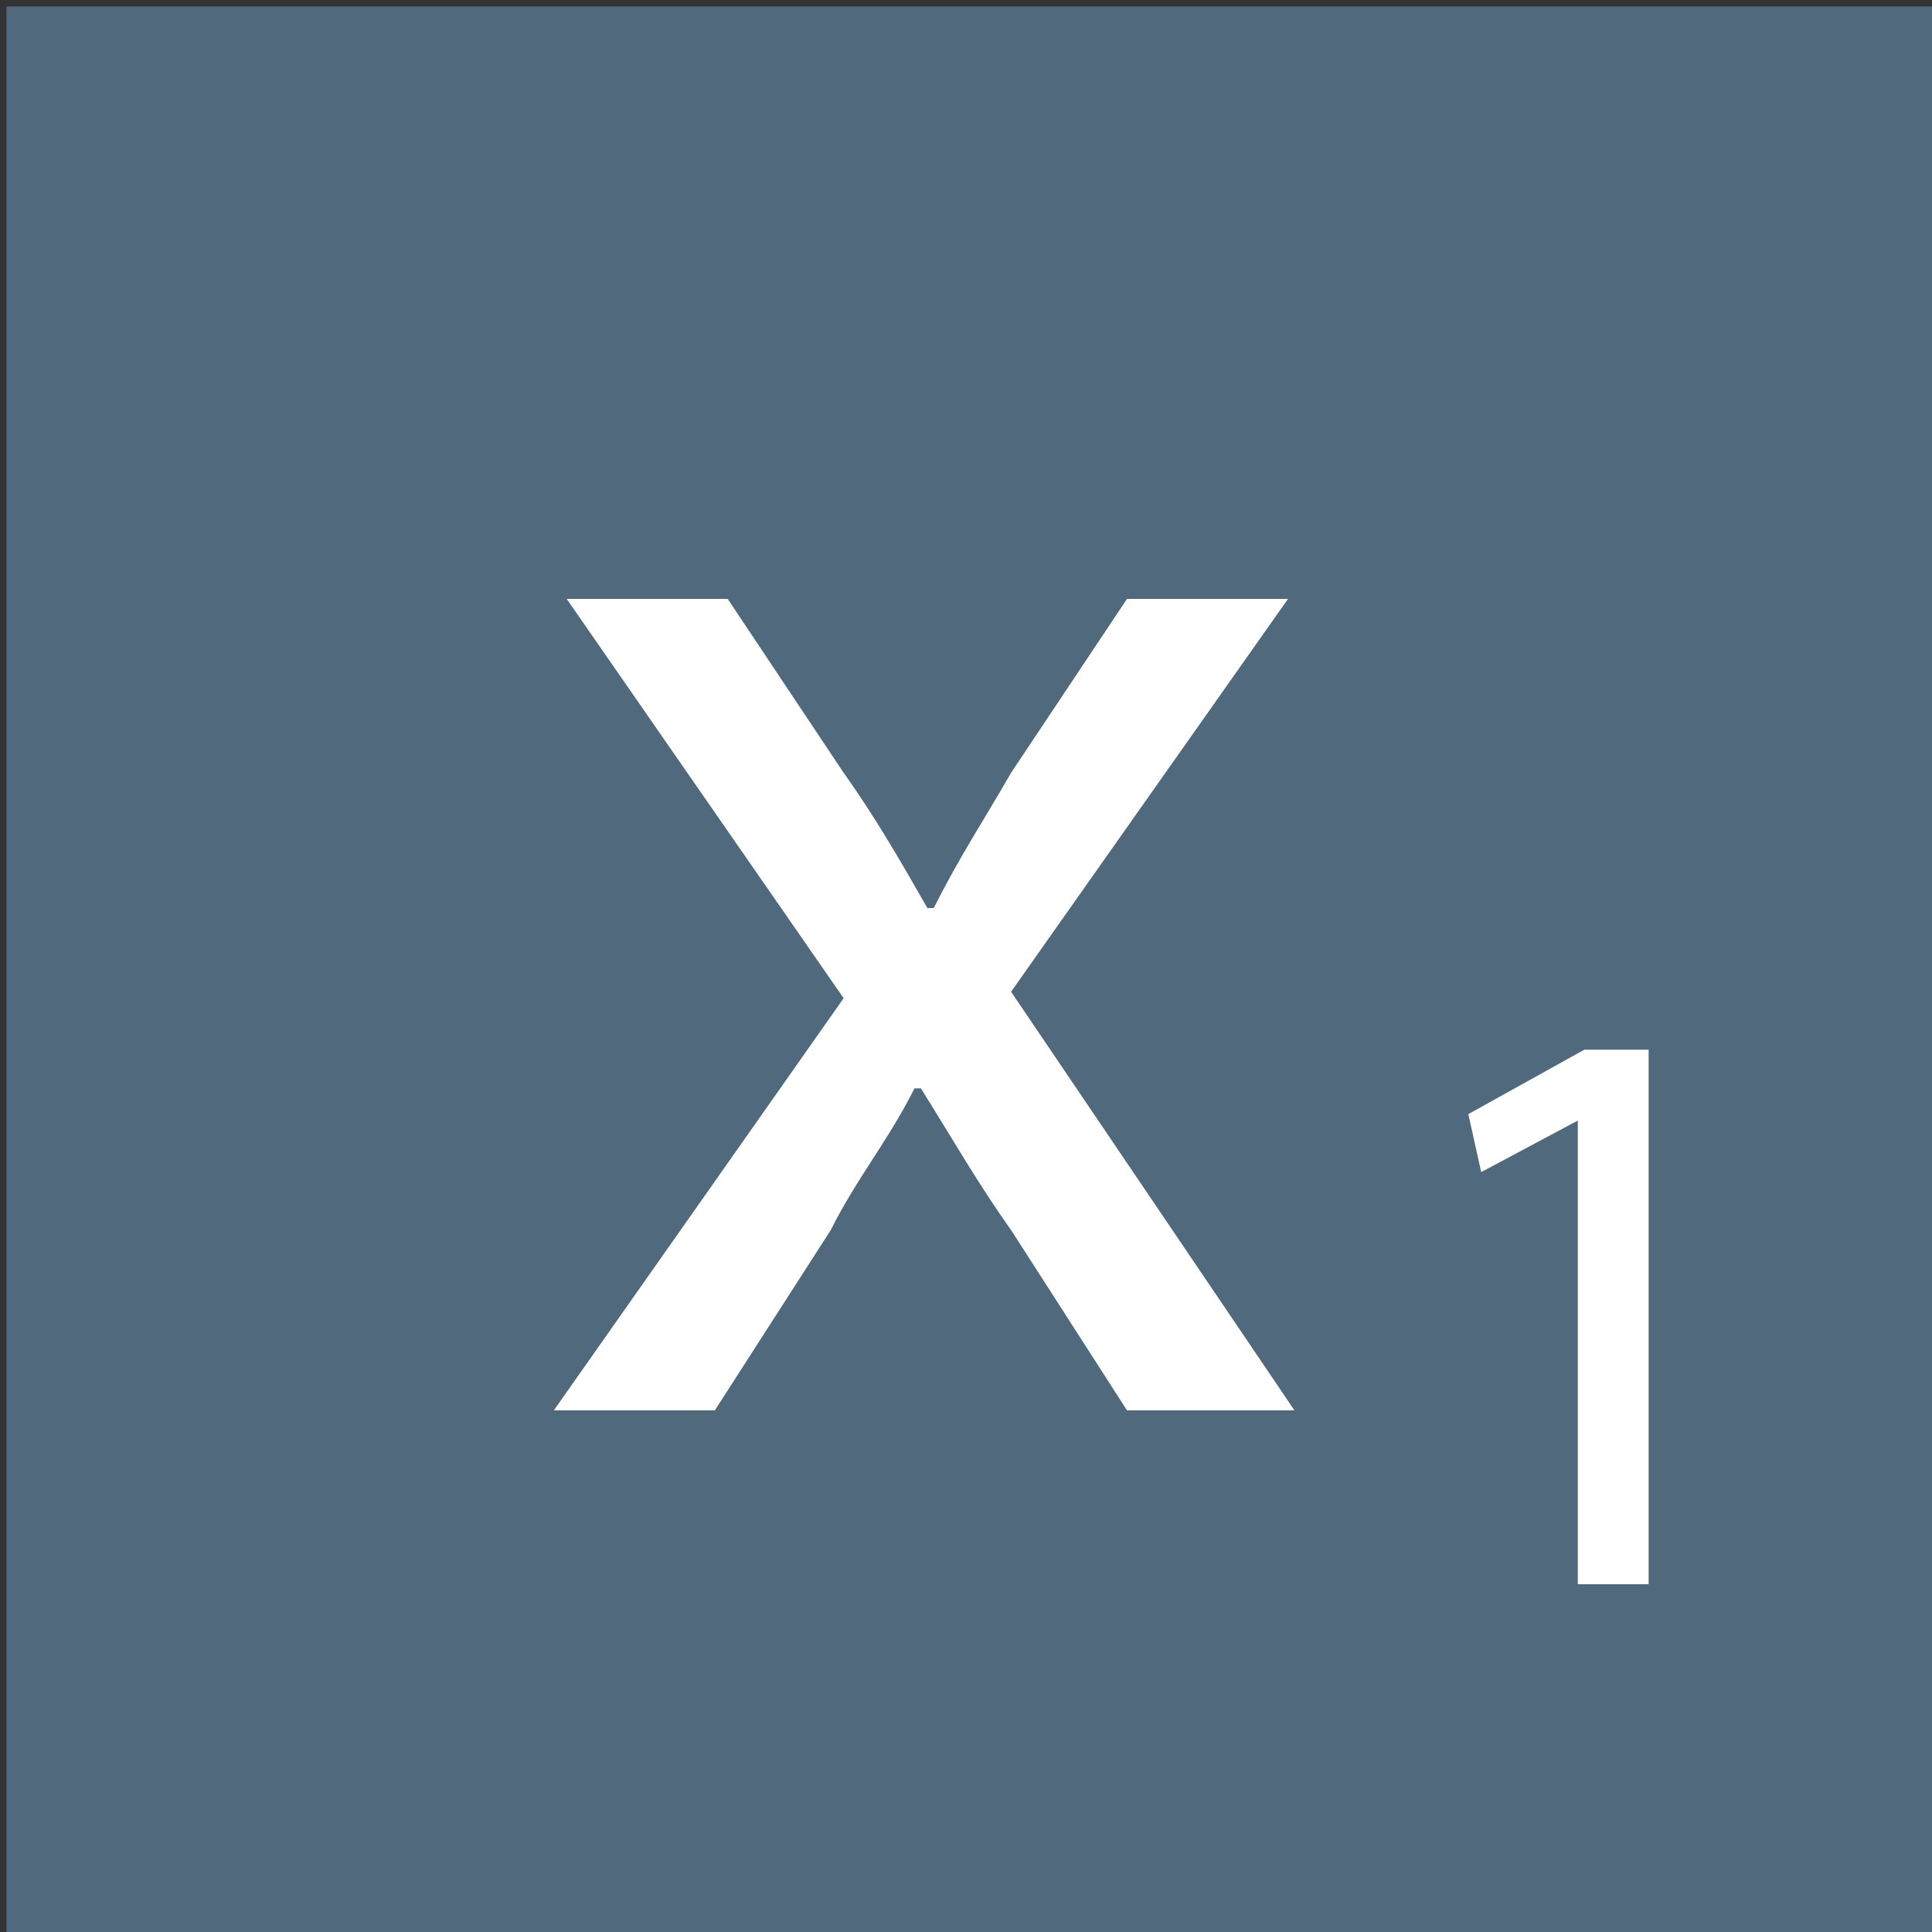 <?xml version="1.0" encoding="utf-8"?>
<!-- Generator: Adobe Illustrator 24.1.1, SVG Export Plug-In . SVG Version: 6.00 Build 0)  -->
<svg version="1.1" id="Ebene_1" xmlns="http://www.w3.org/2000/svg" xmlns:xlink="http://www.w3.org/1999/xlink" x="0px" y="0px"
	 viewBox="0 0 30 30" style="enable-background:new 0 0 30 30;" xml:space="preserve">
<rect x="0" y="0" width="30" height="30" fill="#333333" stroke="none"/>
<style type="text/css">
	.st0{fill:#50697D;}
	.st1{fill:#FFFFFF;}
	.st2{fill:none;}
</style>
<rect x="0.1" y="0.1" class="st0" width="29.9" height="29.9"/>
<g id="Ebene_1_1_">
	<g>
		<path class="st1" d="M11.3,9.3l1.8,2.7c0.5,0.7,0.9,1.4,1.3,2.1h0.1c0.4-0.8,0.8-1.4,1.2-2.1l1.8-2.7H20l-4.3,6.1l4.4,6.5h-2.6
			l-1.8-2.8c-0.5-0.7-0.9-1.4-1.4-2.2h-0.1c-0.4,0.8-0.9,1.4-1.3,2.2l-1.8,2.8H8.6l4.5-6.4L8.8,9.3H11.3z"/>
	</g>
	<g>
		<path class="st1" d="M24.5,17.4L24.5,17.4L23,18.2l-0.2-0.9l1.8-1h1v8.3h-1.1C24.5,24.6,24.5,17.4,24.5,17.4z"/>
	</g>
	<g id="_x3C_Slice_x3E__6_">
		<rect class="st2" width="30" height="30"/>
	</g>
</g>
</svg>

